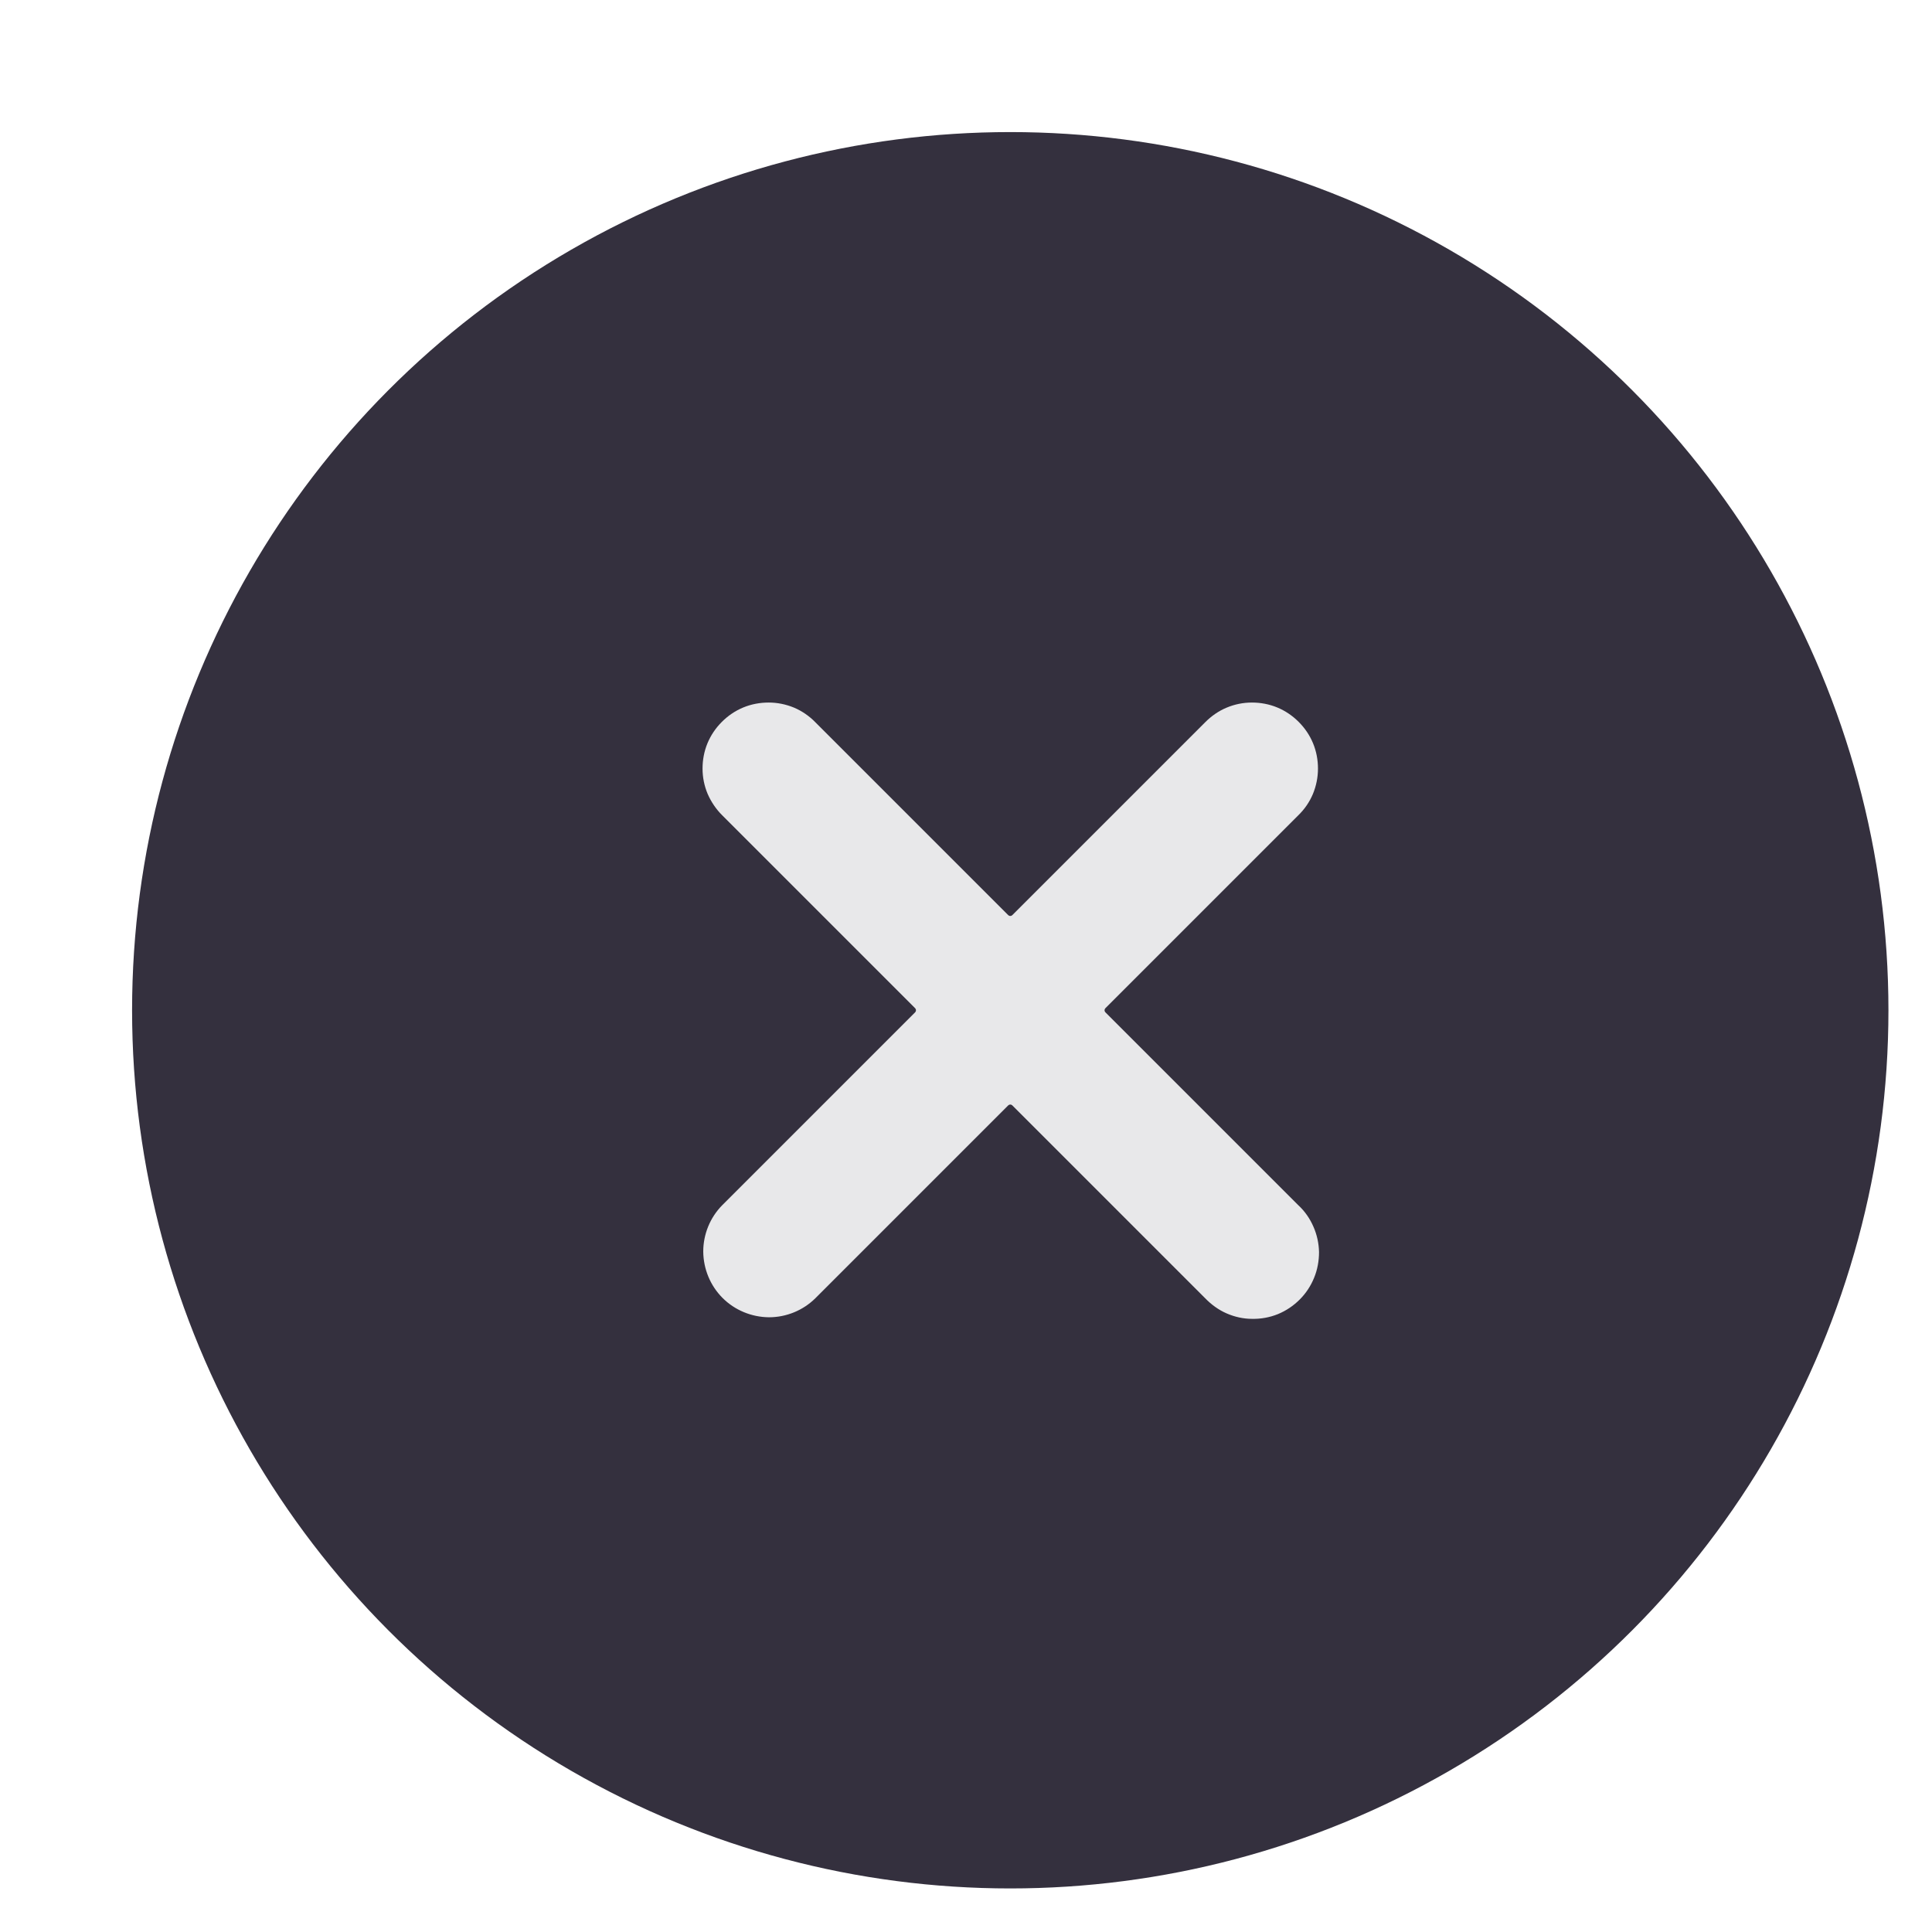 <svg width="11" height="11" viewBox="0 0 11 11" fill="none" xmlns="http://www.w3.org/2000/svg">
<circle cx="5.752" cy="5.752" r="5" fill="#34303E"/>
<path d="M6.862 7.392C6.897 7.428 6.938 7.458 6.984 7.478C7.03 7.498 7.079 7.509 7.129 7.509C7.179 7.51 7.229 7.501 7.276 7.482C7.322 7.463 7.364 7.435 7.4 7.399C7.435 7.364 7.463 7.322 7.482 7.275C7.501 7.229 7.51 7.179 7.51 7.129C7.509 7.079 7.498 7.029 7.478 6.984C7.458 6.938 7.429 6.896 7.392 6.862L6.293 5.763C6.292 5.762 6.291 5.76 6.29 5.758C6.289 5.756 6.289 5.754 6.289 5.752C6.289 5.75 6.289 5.748 6.29 5.746C6.291 5.744 6.292 5.742 6.293 5.741L7.392 4.642C7.428 4.607 7.456 4.566 7.475 4.521C7.494 4.475 7.504 4.426 7.504 4.376C7.504 4.327 7.495 4.278 7.476 4.232C7.457 4.186 7.429 4.145 7.394 4.11C7.359 4.075 7.318 4.047 7.272 4.028C7.226 4.009 7.177 4 7.128 4C7.078 4 7.029 4.01 6.984 4.029C6.938 4.048 6.897 4.077 6.862 4.112L5.763 5.211C5.762 5.212 5.76 5.213 5.758 5.214C5.756 5.215 5.754 5.215 5.752 5.215C5.75 5.215 5.748 5.215 5.746 5.214C5.744 5.213 5.743 5.212 5.741 5.211L4.642 4.112C4.608 4.077 4.566 4.048 4.521 4.029C4.475 4.01 4.426 4 4.377 4C4.327 4 4.278 4.009 4.232 4.028C4.186 4.047 4.145 4.075 4.11 4.11C4.075 4.145 4.047 4.186 4.028 4.232C4.009 4.278 4 4.327 4 4.376C4 4.426 4.01 4.475 4.029 4.52C4.049 4.566 4.077 4.607 4.112 4.642L5.211 5.741C5.212 5.742 5.213 5.744 5.214 5.746C5.215 5.748 5.215 5.75 5.215 5.752C5.215 5.754 5.215 5.756 5.214 5.758C5.213 5.76 5.212 5.762 5.211 5.763L4.112 6.862C4.043 6.932 4.004 7.027 4.004 7.126C4.005 7.225 4.044 7.32 4.114 7.39C4.184 7.46 4.279 7.499 4.378 7.5C4.477 7.5 4.572 7.461 4.642 7.392L5.741 6.293C5.742 6.292 5.744 6.291 5.746 6.29C5.748 6.289 5.75 6.289 5.752 6.289C5.754 6.289 5.756 6.289 5.758 6.29C5.76 6.291 5.762 6.292 5.763 6.293L6.862 7.392Z" fill="#E8E8EA"/>
</svg>
